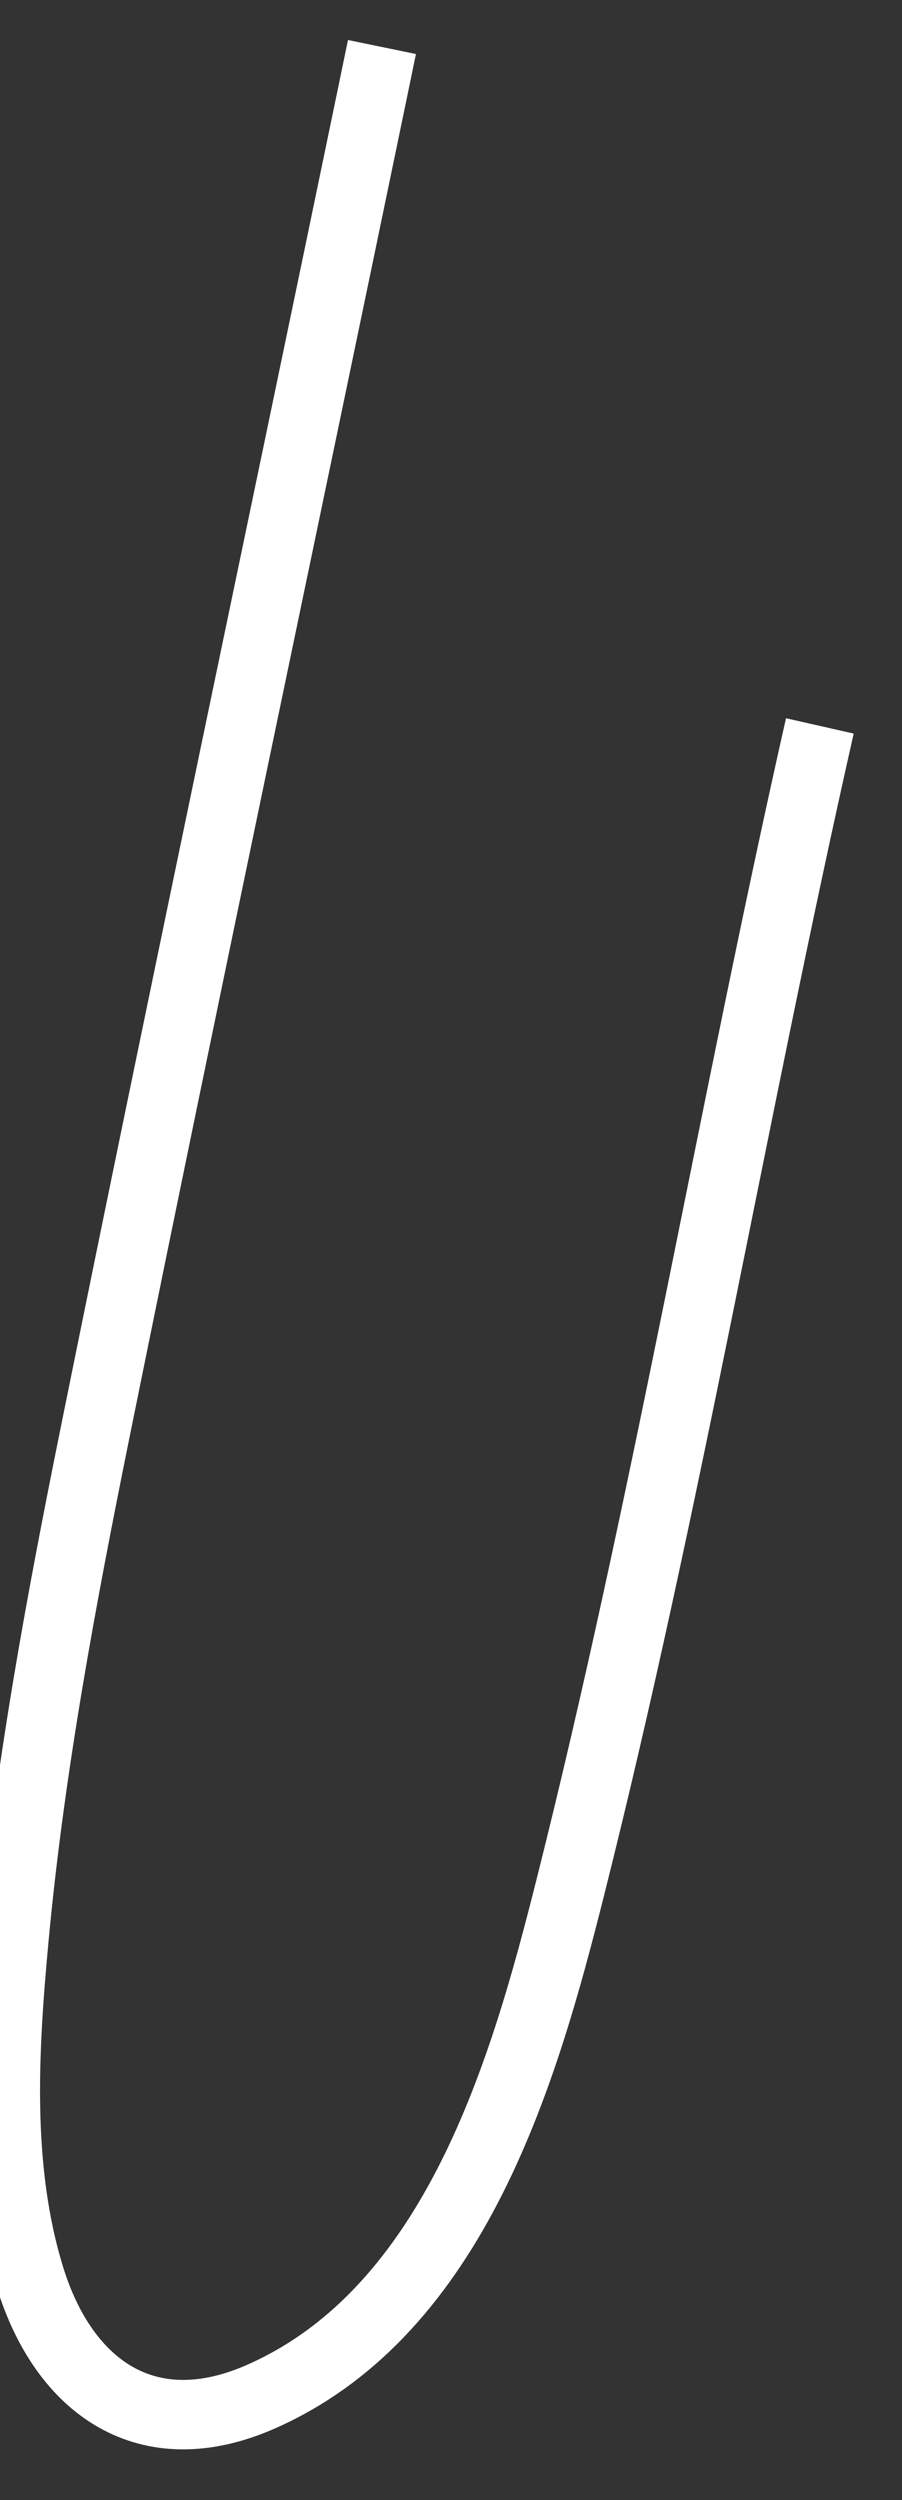 ﻿<?xml version="1.0" encoding="utf-8"?>
<svg version="1.1" xmlns:xlink="http://www.w3.org/1999/xlink" width="13px" height="36px" xmlns="http://www.w3.org/2000/svg">
  <rect width="100%" height="100%" fill="#333333" stroke="none"/>
  <g transform="matrix(1 0 0 1 -703 -18129 )">
    <path d="M 11.816 10.453  C 10.559 16.009  9.611 21.653  8.22 27.176  C 7.559 29.801  6.572 33.268  3.767 34.509  C 2.121 35.237  0.922 34.374  0.434 32.799  C -0.051 31.234  0.052 29.518  0.201 27.916  C 0.429 25.462  0.886 23.021  1.375 20.606  C 2.681 14.162  4.044 7.729  5.378 1.291  C 5.42 1.086  5.463 0.881  5.505 0.677  " stroke-width="1" stroke="#ffffff" fill="none" transform="matrix(1 0 0 1 703 18129 )" />
  </g>
</svg>